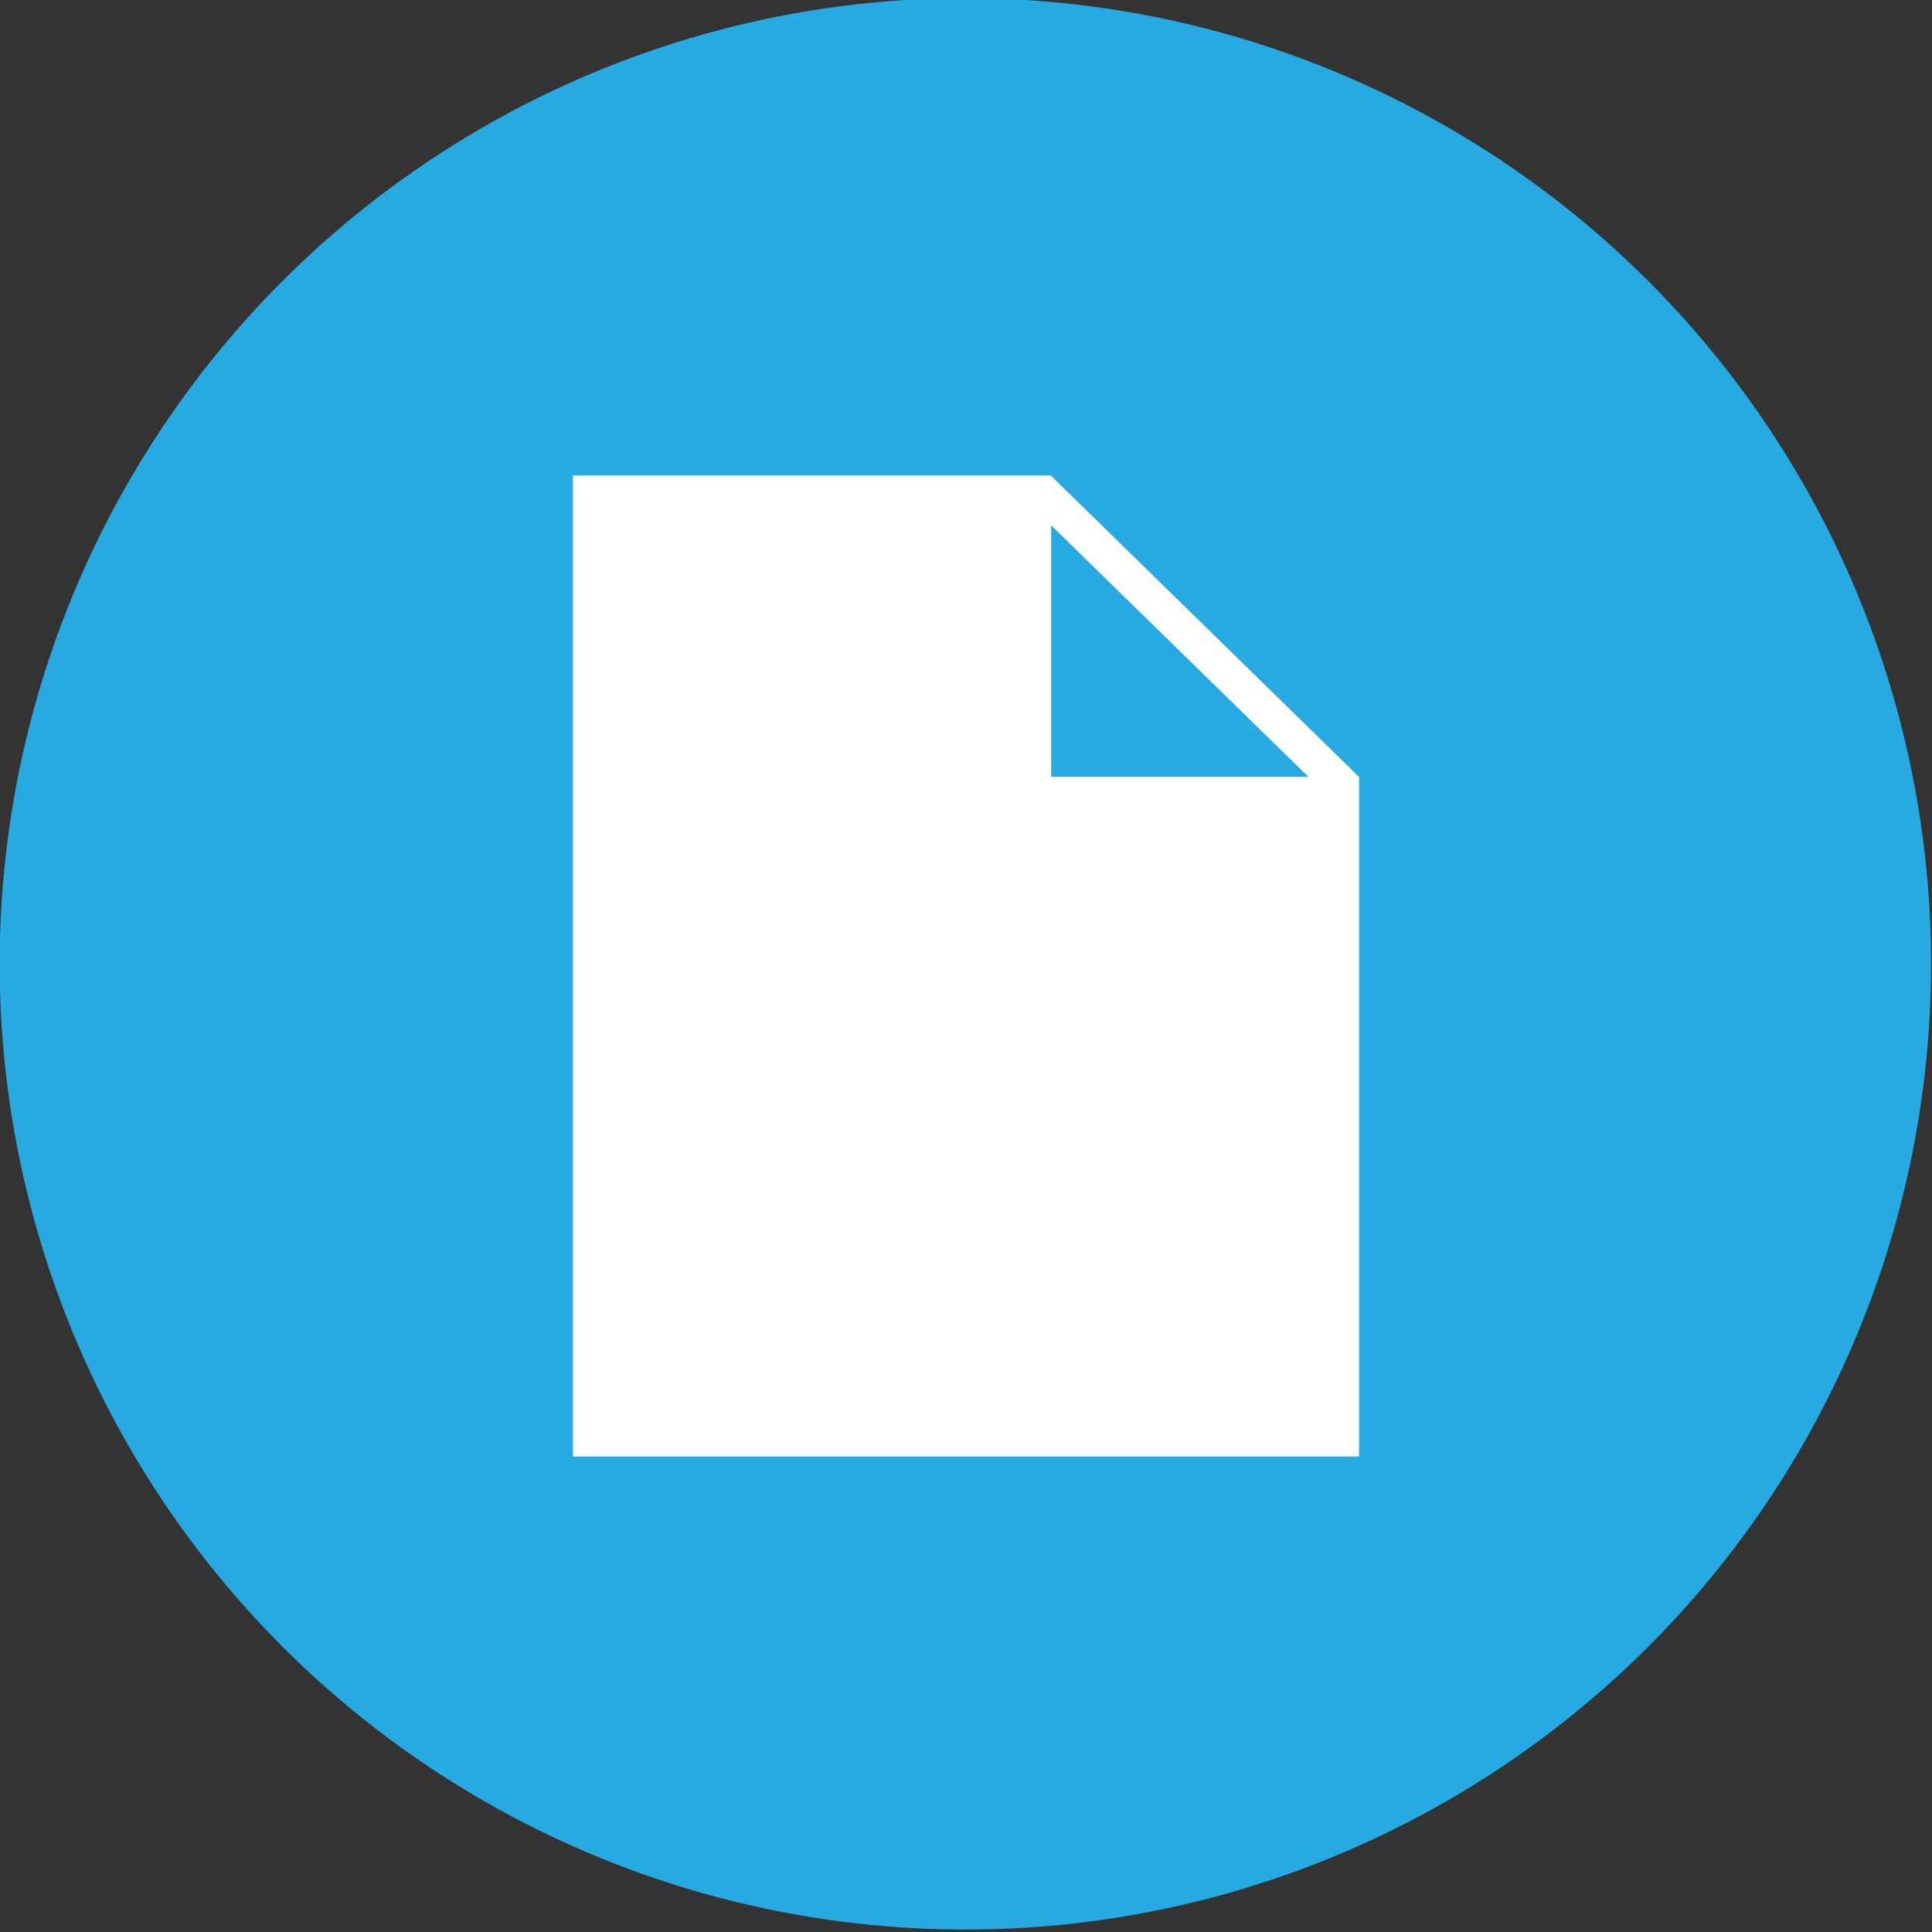 <svg xmlns="http://www.w3.org/2000/svg" viewBox="0 0 100 100"><rect x="0" y="0" width="100" height="100" fill="#333333" stroke="none"/><circle cx="104.297" cy="357.933" r="48.482" fill="#27aae1" fill-rule="evenodd" transform="matrix(1.031 0 0 1.031 -57.563 -319.14)"/><g fill="#fff" stroke-width="6.6" stroke="#fff"><path d="M30.57 25.527h22.923v15.596H69.43v33.35H30.57z" stroke-width="1.83"/><path d="M53.752 25.27l15.946 15.59" fill-rule="evenodd" stroke-width="1.83"/></g></svg>